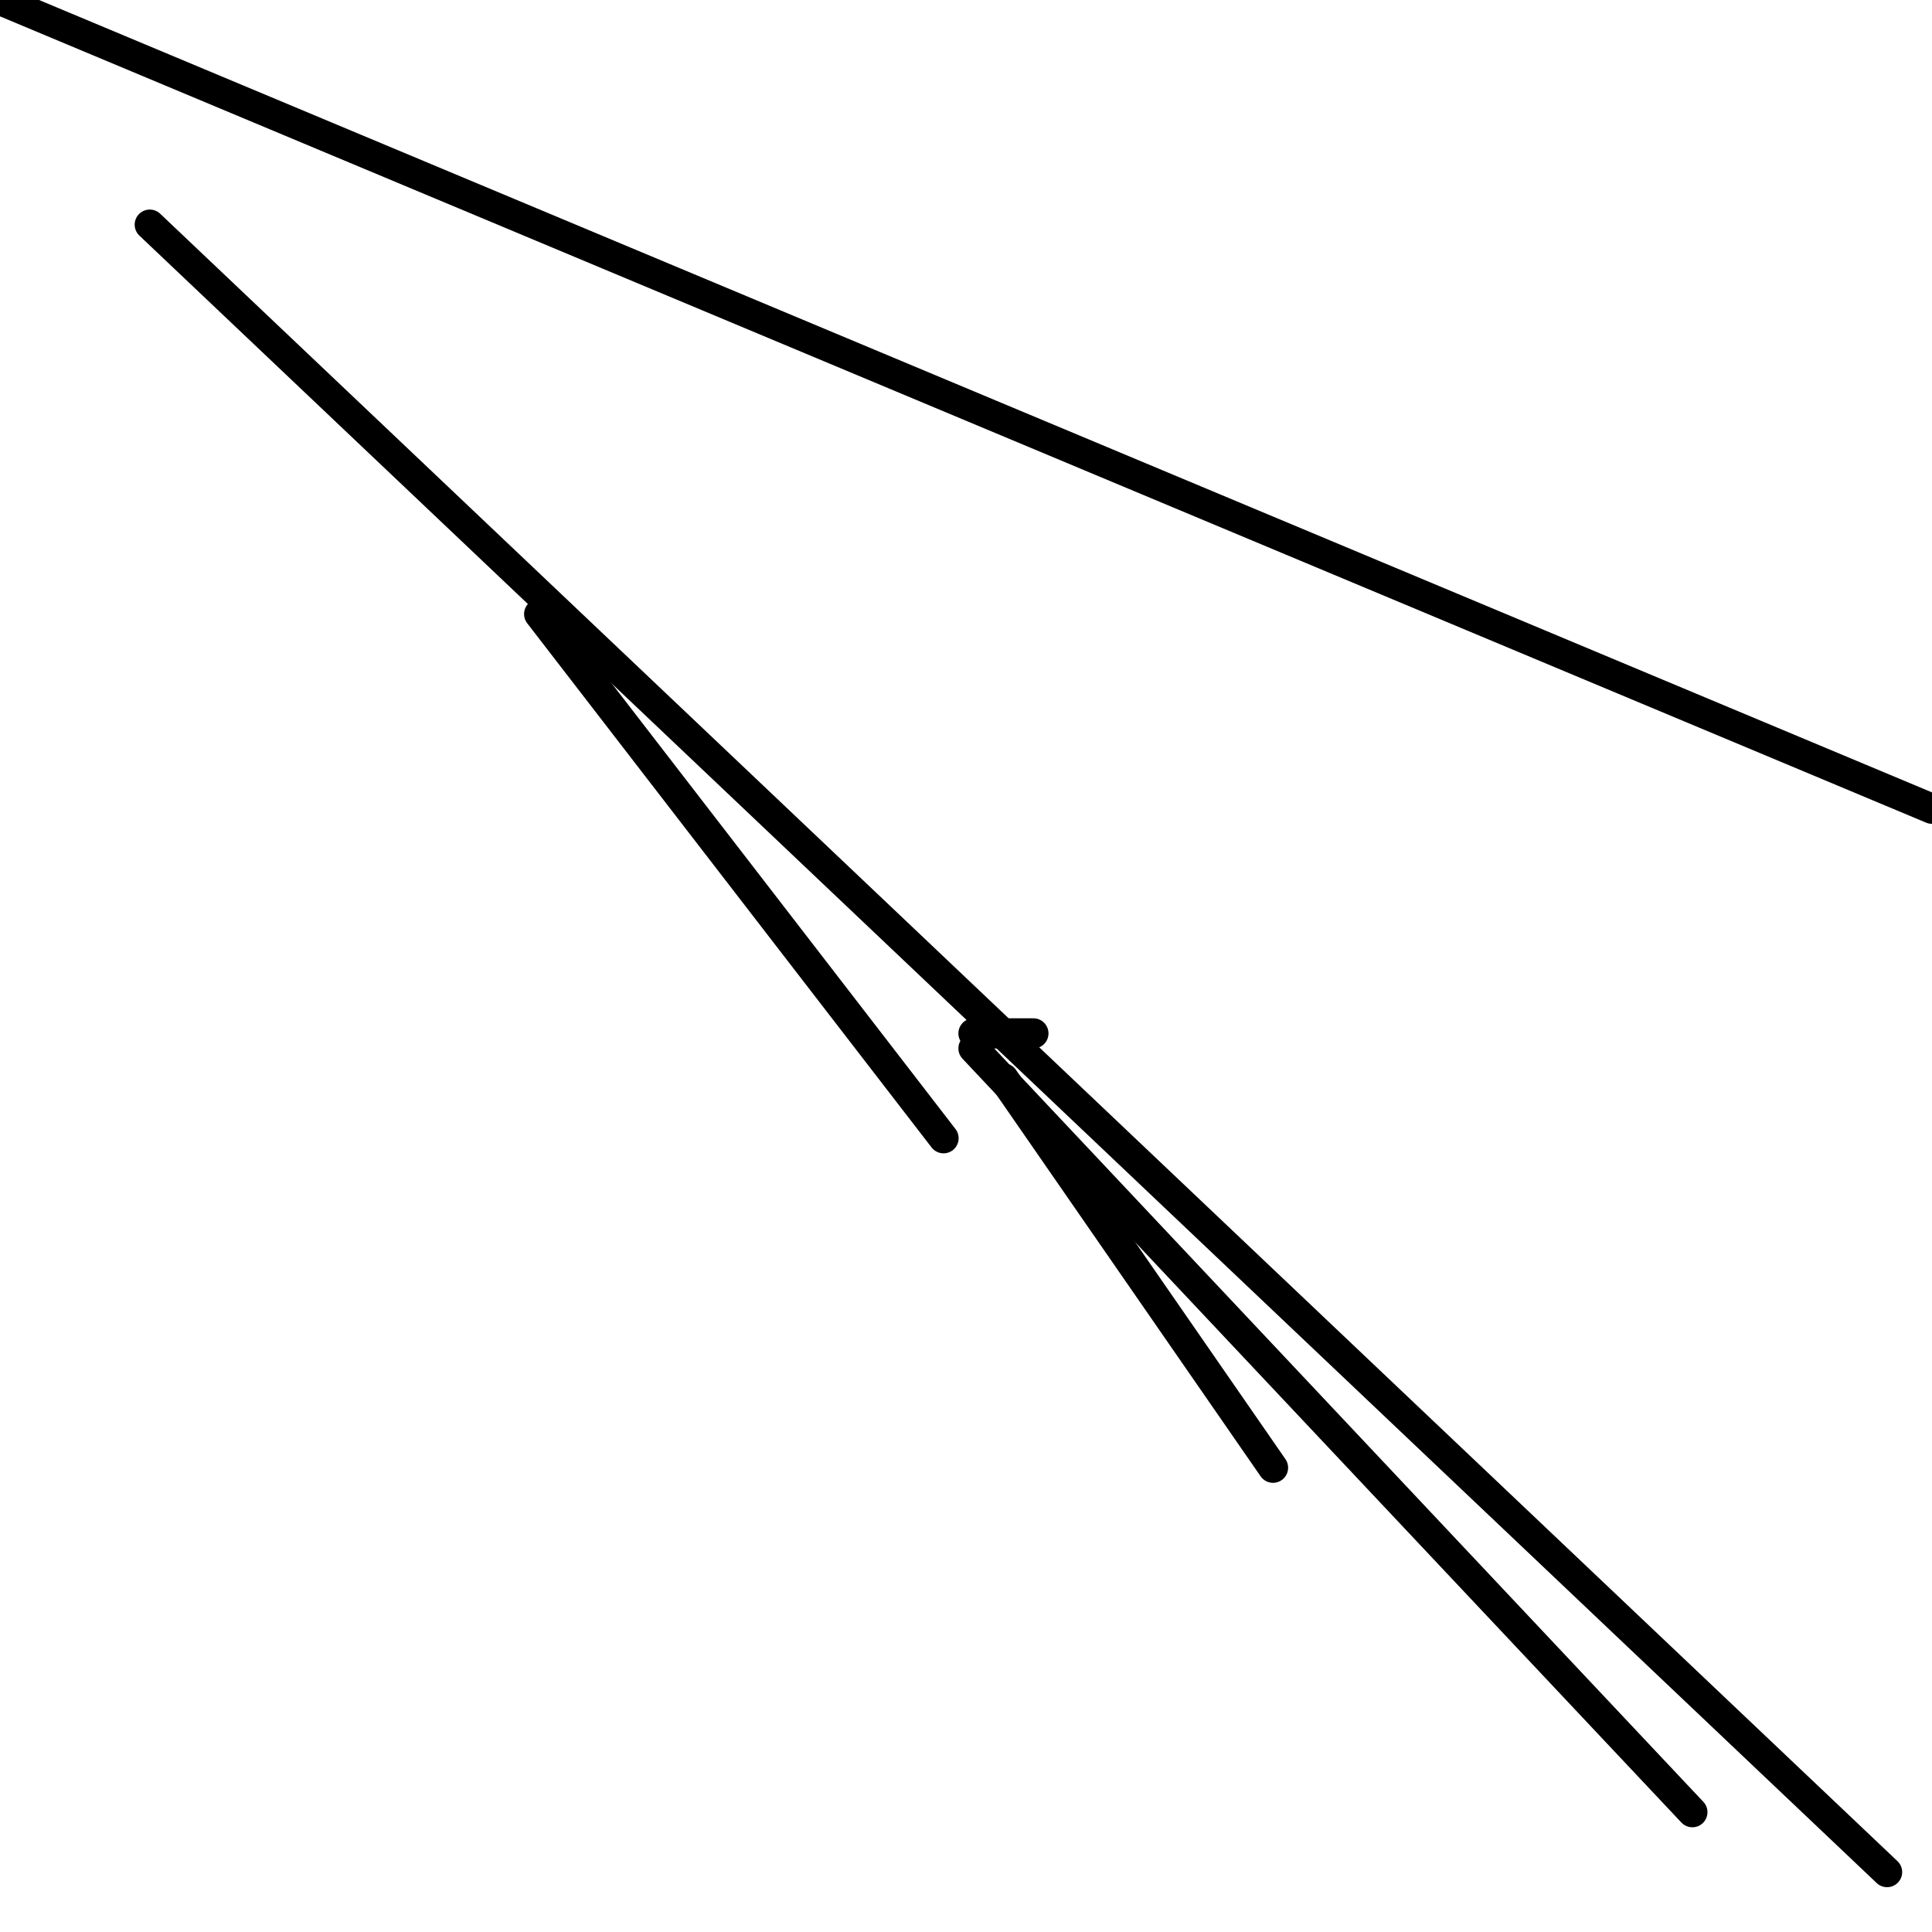 <?xml version="1.0" encoding="utf-8" ?>
<svg baseProfile="full" height="256" version="1.1" width="256" xmlns="http://www.w3.org/2000/svg" xmlns:ev="http://www.w3.org/2001/xml-events" xmlns:xlink="http://www.w3.org/1999/xlink"><defs /><polyline fill="none" points="256.0,107.163 0.0,0.0" stroke="black" stroke-linecap="round" stroke-width="4" /><polyline fill="none" points="250.047,248.062 19.845,29.767" stroke="black" stroke-linecap="round" stroke-width="4" /><polyline fill="none" points="71.442,81.364 125.023,150.822" stroke="black" stroke-linecap="round" stroke-width="4" /><polyline fill="none" points="128.992,136.93 136.93,136.93" stroke="black" stroke-linecap="round" stroke-width="4" /><polyline fill="none" points="168.682,194.481 132.961,142.884" stroke="black" stroke-linecap="round" stroke-width="4" /><polyline fill="none" points="224.248,240.124 128.992,138.915" stroke="black" stroke-linecap="round" stroke-width="4" /></svg>